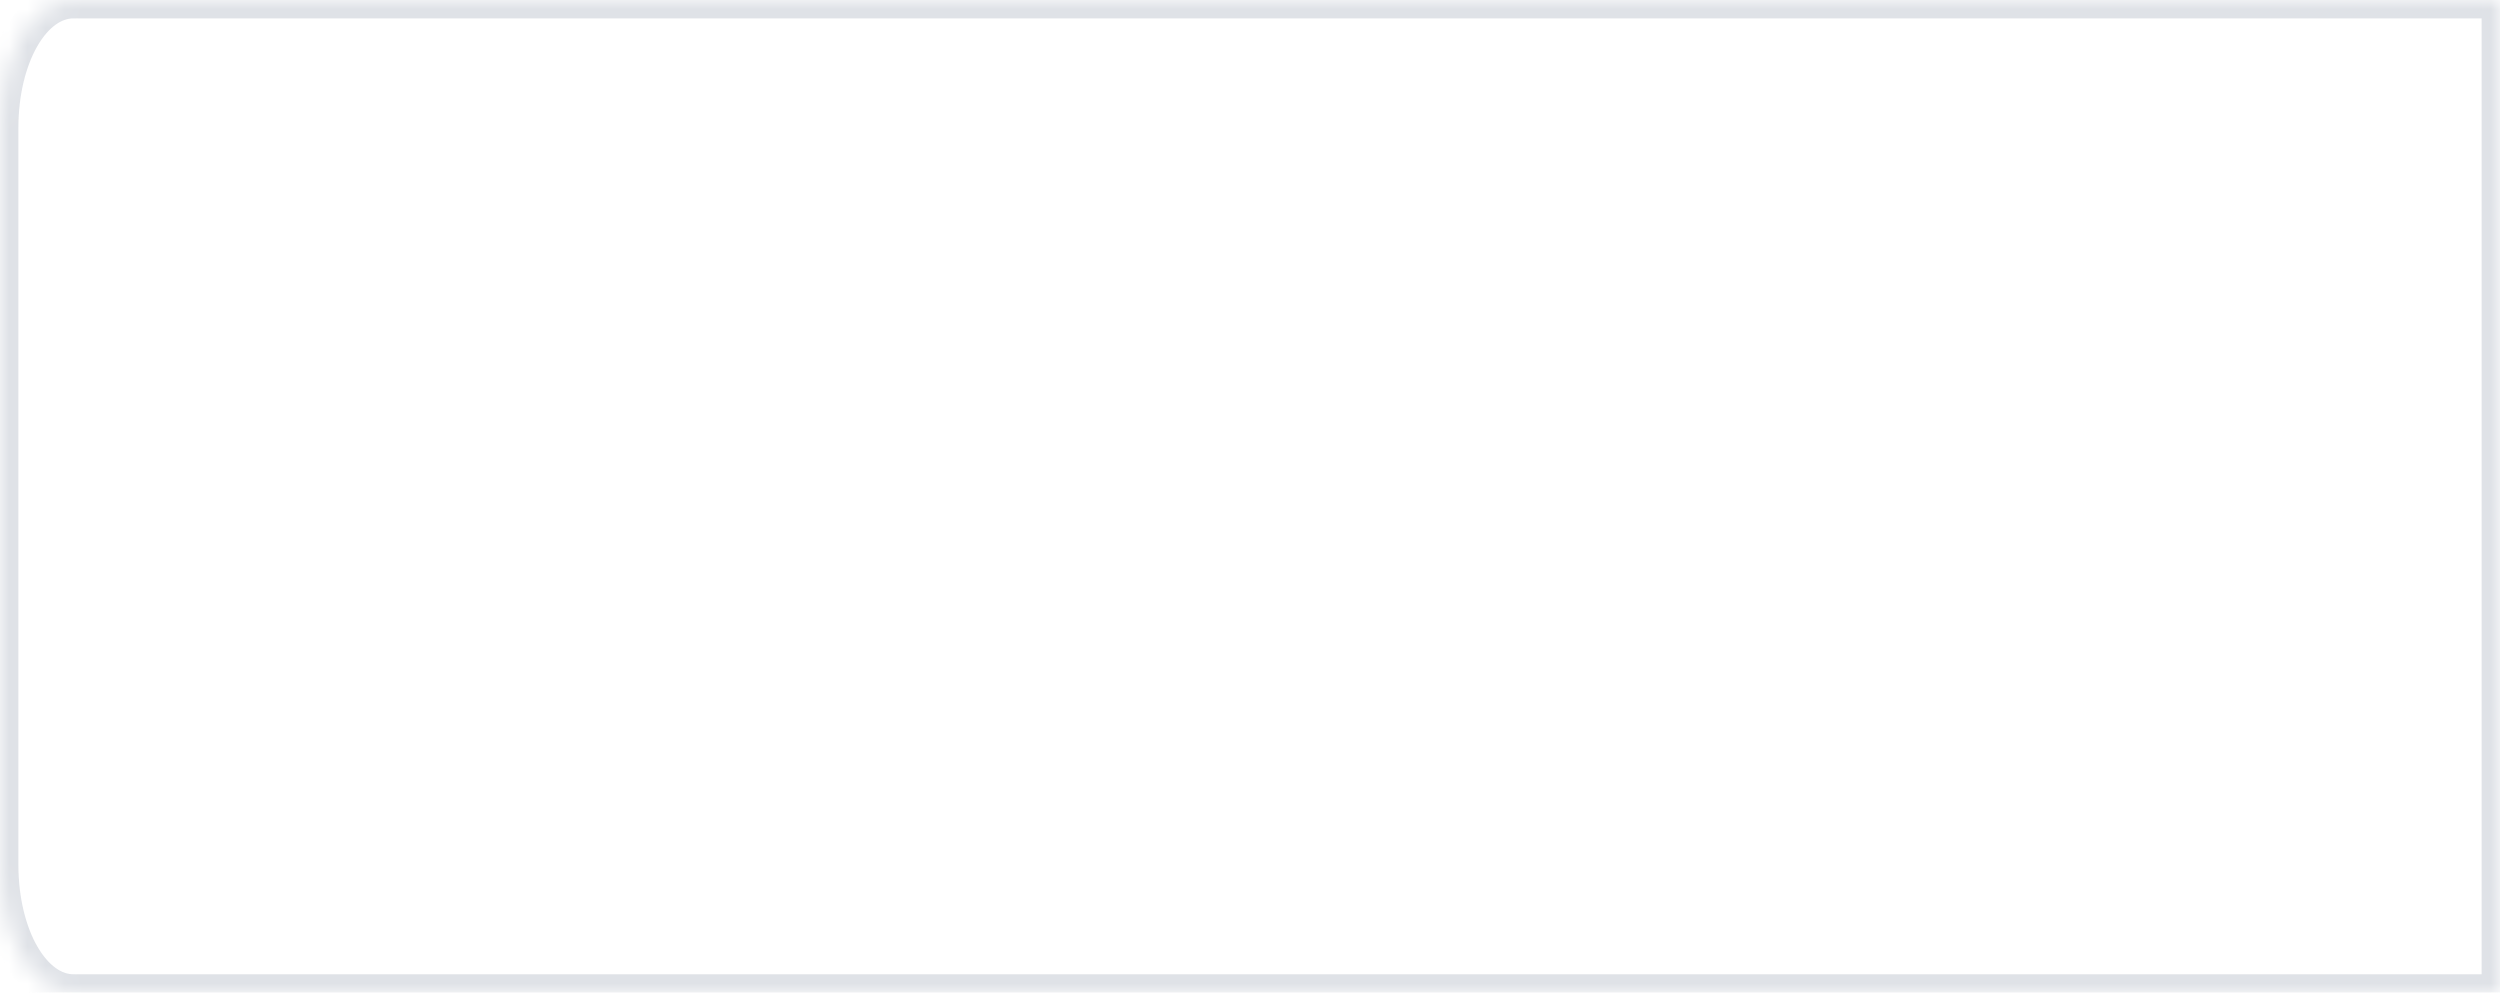 ﻿<?xml version="1.0" encoding="utf-8"?>
<svg version="1.1" xmlns:xlink="http://www.w3.org/1999/xlink" width="136px" height="54px" xmlns="http://www.w3.org/2000/svg">
  <defs>
    <mask fill="white" id="clip37">
      <path d="M 0 47.032  L 0 17.419  L 0 6.968  C 0 3.066  1.76 0  4 0  L 136 0  L 136 54  L 4 54  C 1.76 54  0 50.934  0 47.032  Z " fill-rule="evenodd" />
    </mask>
  </defs>
  <g transform="matrix(1 0 0 1 -260 -266 )">
    <path d="M 0 47.032  L 0 17.419  L 0 6.968  C 0 3.066  1.76 0  4 0  L 136 0  L 136 54  L 4 54  C 1.76 54  0 50.934  0 47.032  Z " fill-rule="nonzero" fill="#dfe2e7" stroke="none" fill-opacity="0" transform="matrix(1 0 0 1 260 266 )" />
    <path d="M 0 47.032  L 0 17.419  L 0 6.968  C 0 3.066  1.76 0  4 0  L 136 0  L 136 54  L 4 54  C 1.76 54  0 50.934  0 47.032  Z " stroke-width="2" stroke="#dfe2e7" fill="none" transform="matrix(1 0 0 1 260 266 )" mask="url(#clip37)" />
  </g>
</svg>